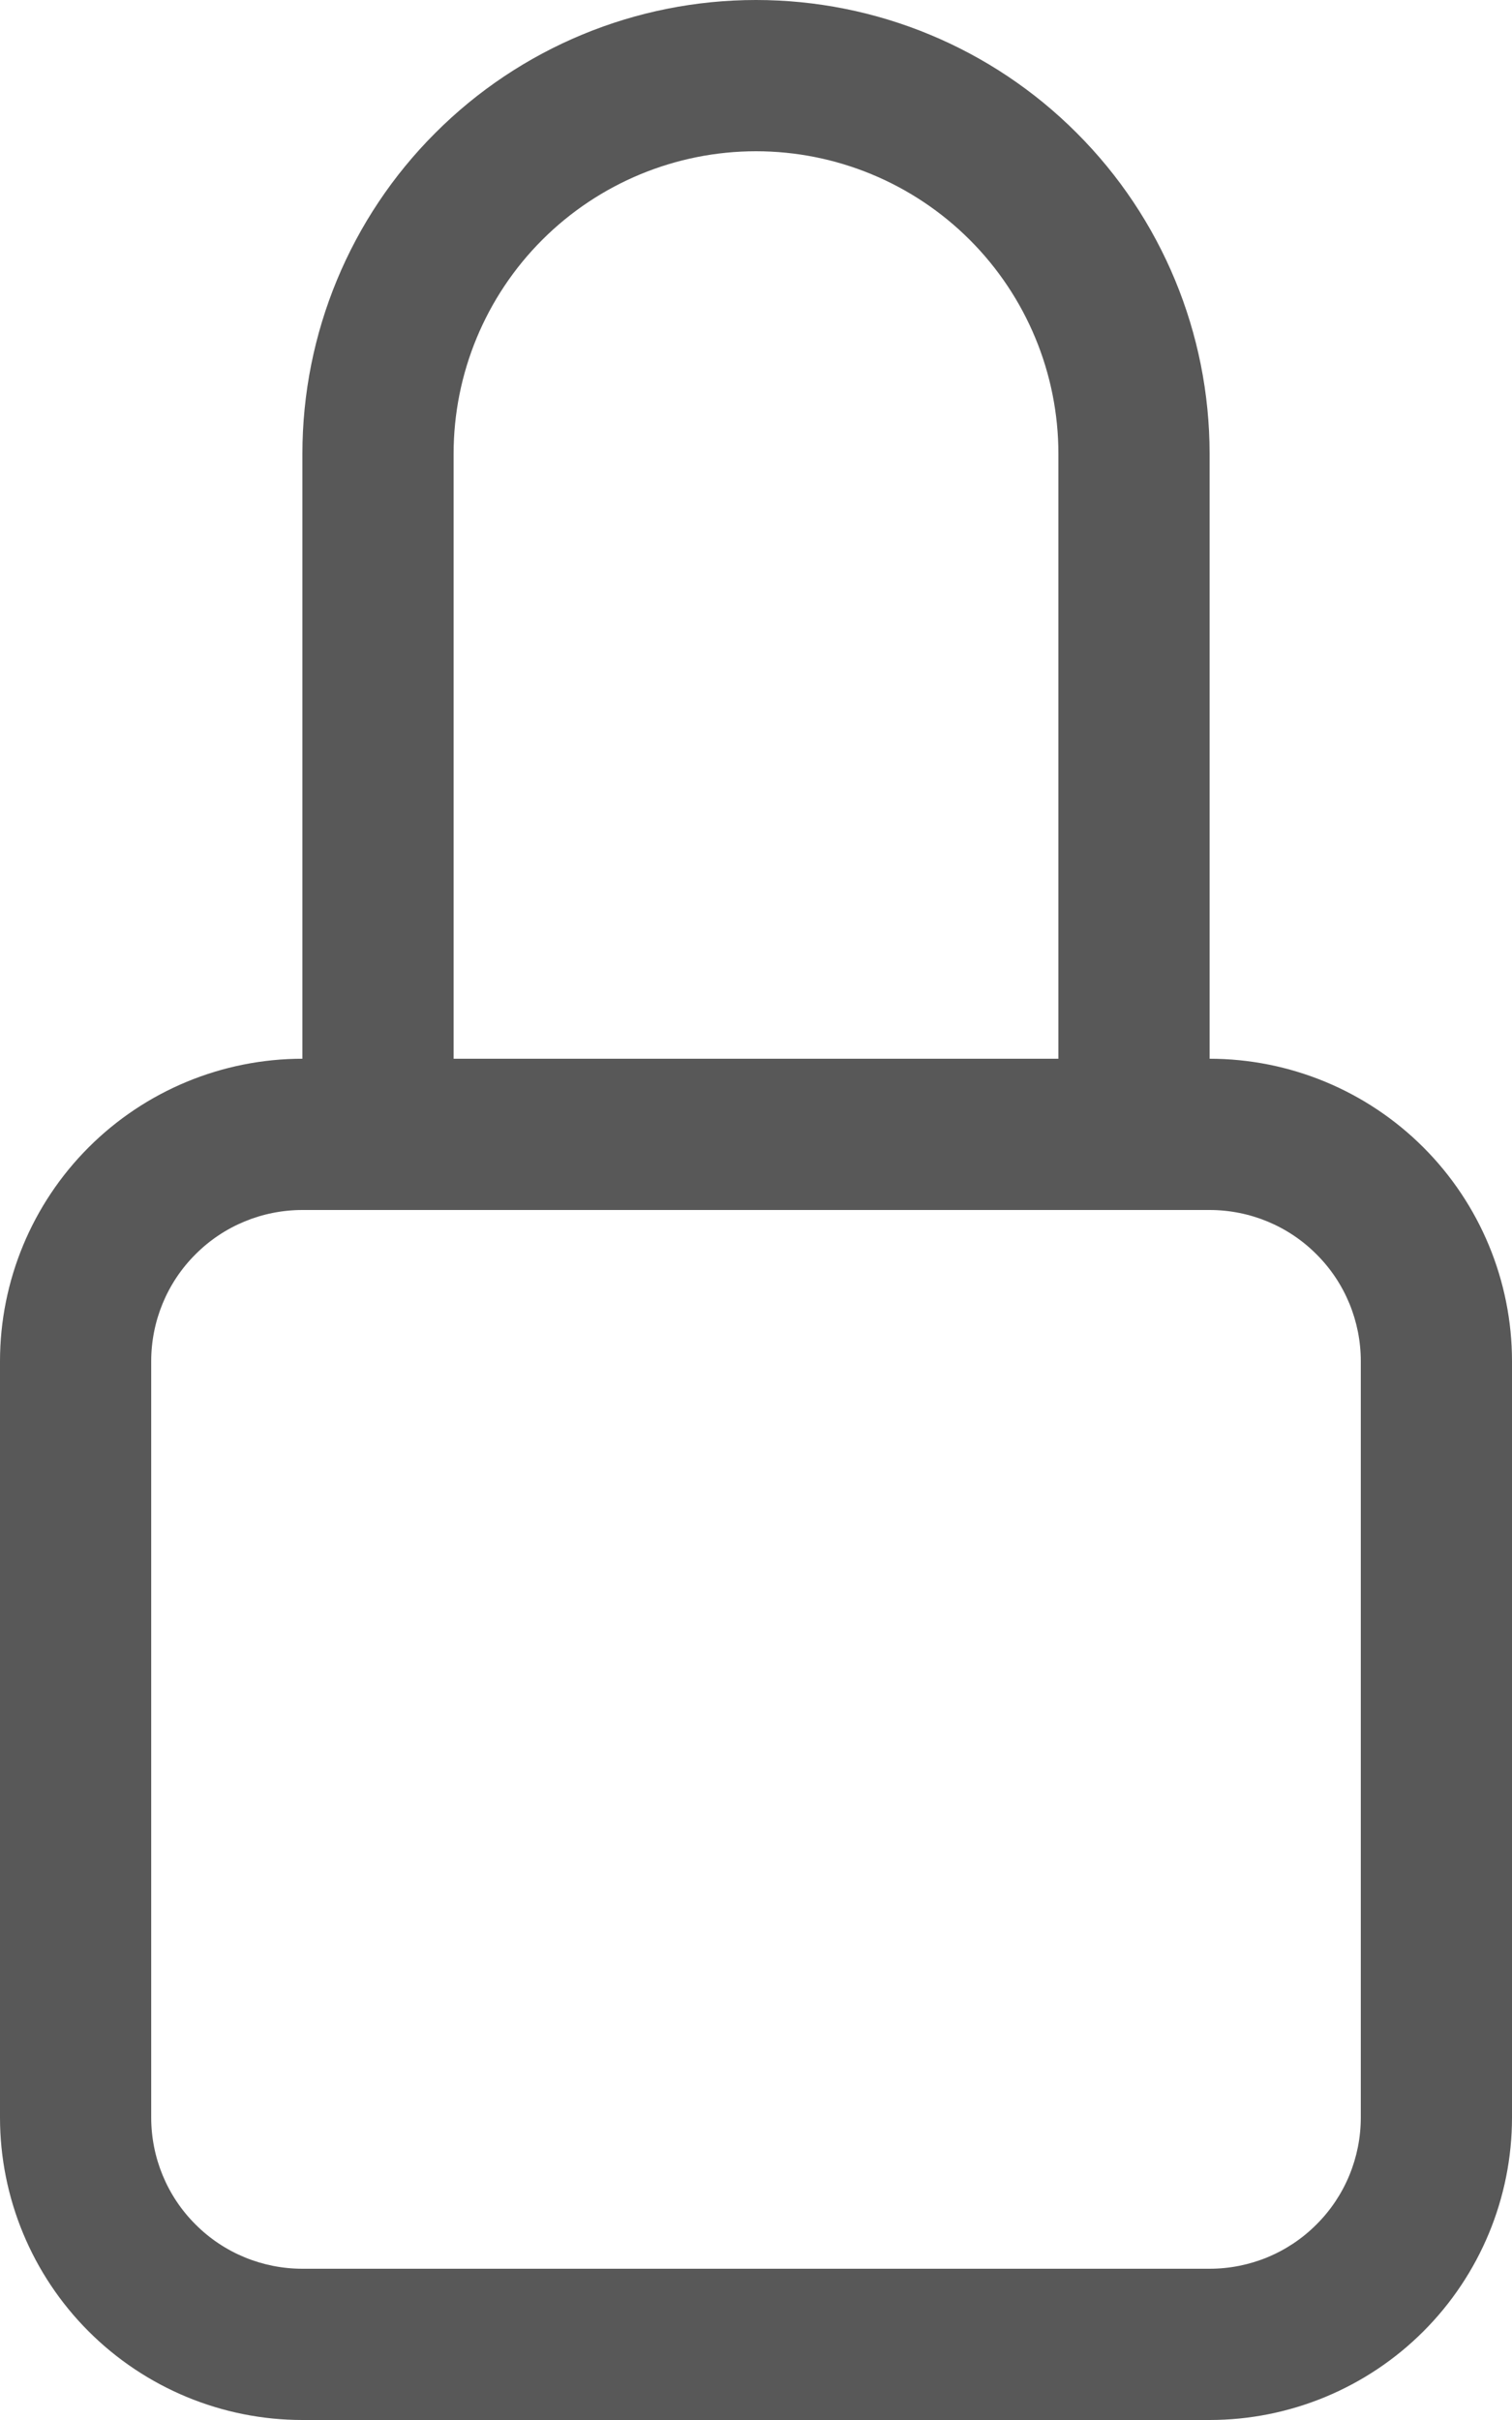 <svg width="10" height="16" viewBox="0 0 10 16" fill="none" xmlns="http://www.w3.org/2000/svg">
<path d="M5 1C5.53 1 6.039 1.211 6.414 1.586C6.789 1.961 7 2.47 7 3V7H3V3C3 2.47 3.211 1.961 3.586 1.586C3.961 1.211 4.47 1 5 1ZM8 7V3C8 2.204 7.684 1.441 7.121 0.879C6.559 0.316 5.796 0 5 0C4.204 0 3.441 0.316 2.879 0.879C2.316 1.441 2 2.204 2 3V7C1.47 7 0.961 7.211 0.586 7.586C0.211 7.961 0 8.47 0 9V14C0 14.53 0.211 15.039 0.586 15.414C0.961 15.789 1.47 16 2 16H8C8.53 16 9.039 15.789 9.414 15.414C9.789 15.039 10 14.53 10 14V9C10 8.47 9.789 7.961 9.414 7.586C9.039 7.211 8.53 7 8 7ZM2 8H8C8.265 8 8.52 8.105 8.707 8.293C8.895 8.48 9 8.735 9 9V14C9 14.265 8.895 14.52 8.707 14.707C8.52 14.895 8.265 15 8 15H2C1.735 15 1.48 14.895 1.293 14.707C1.105 14.52 1 14.265 1 14V9C1 8.735 1.105 8.48 1.293 8.293C1.48 8.105 1.735 8 2 8Z" fill="#585858"/>
</svg>

